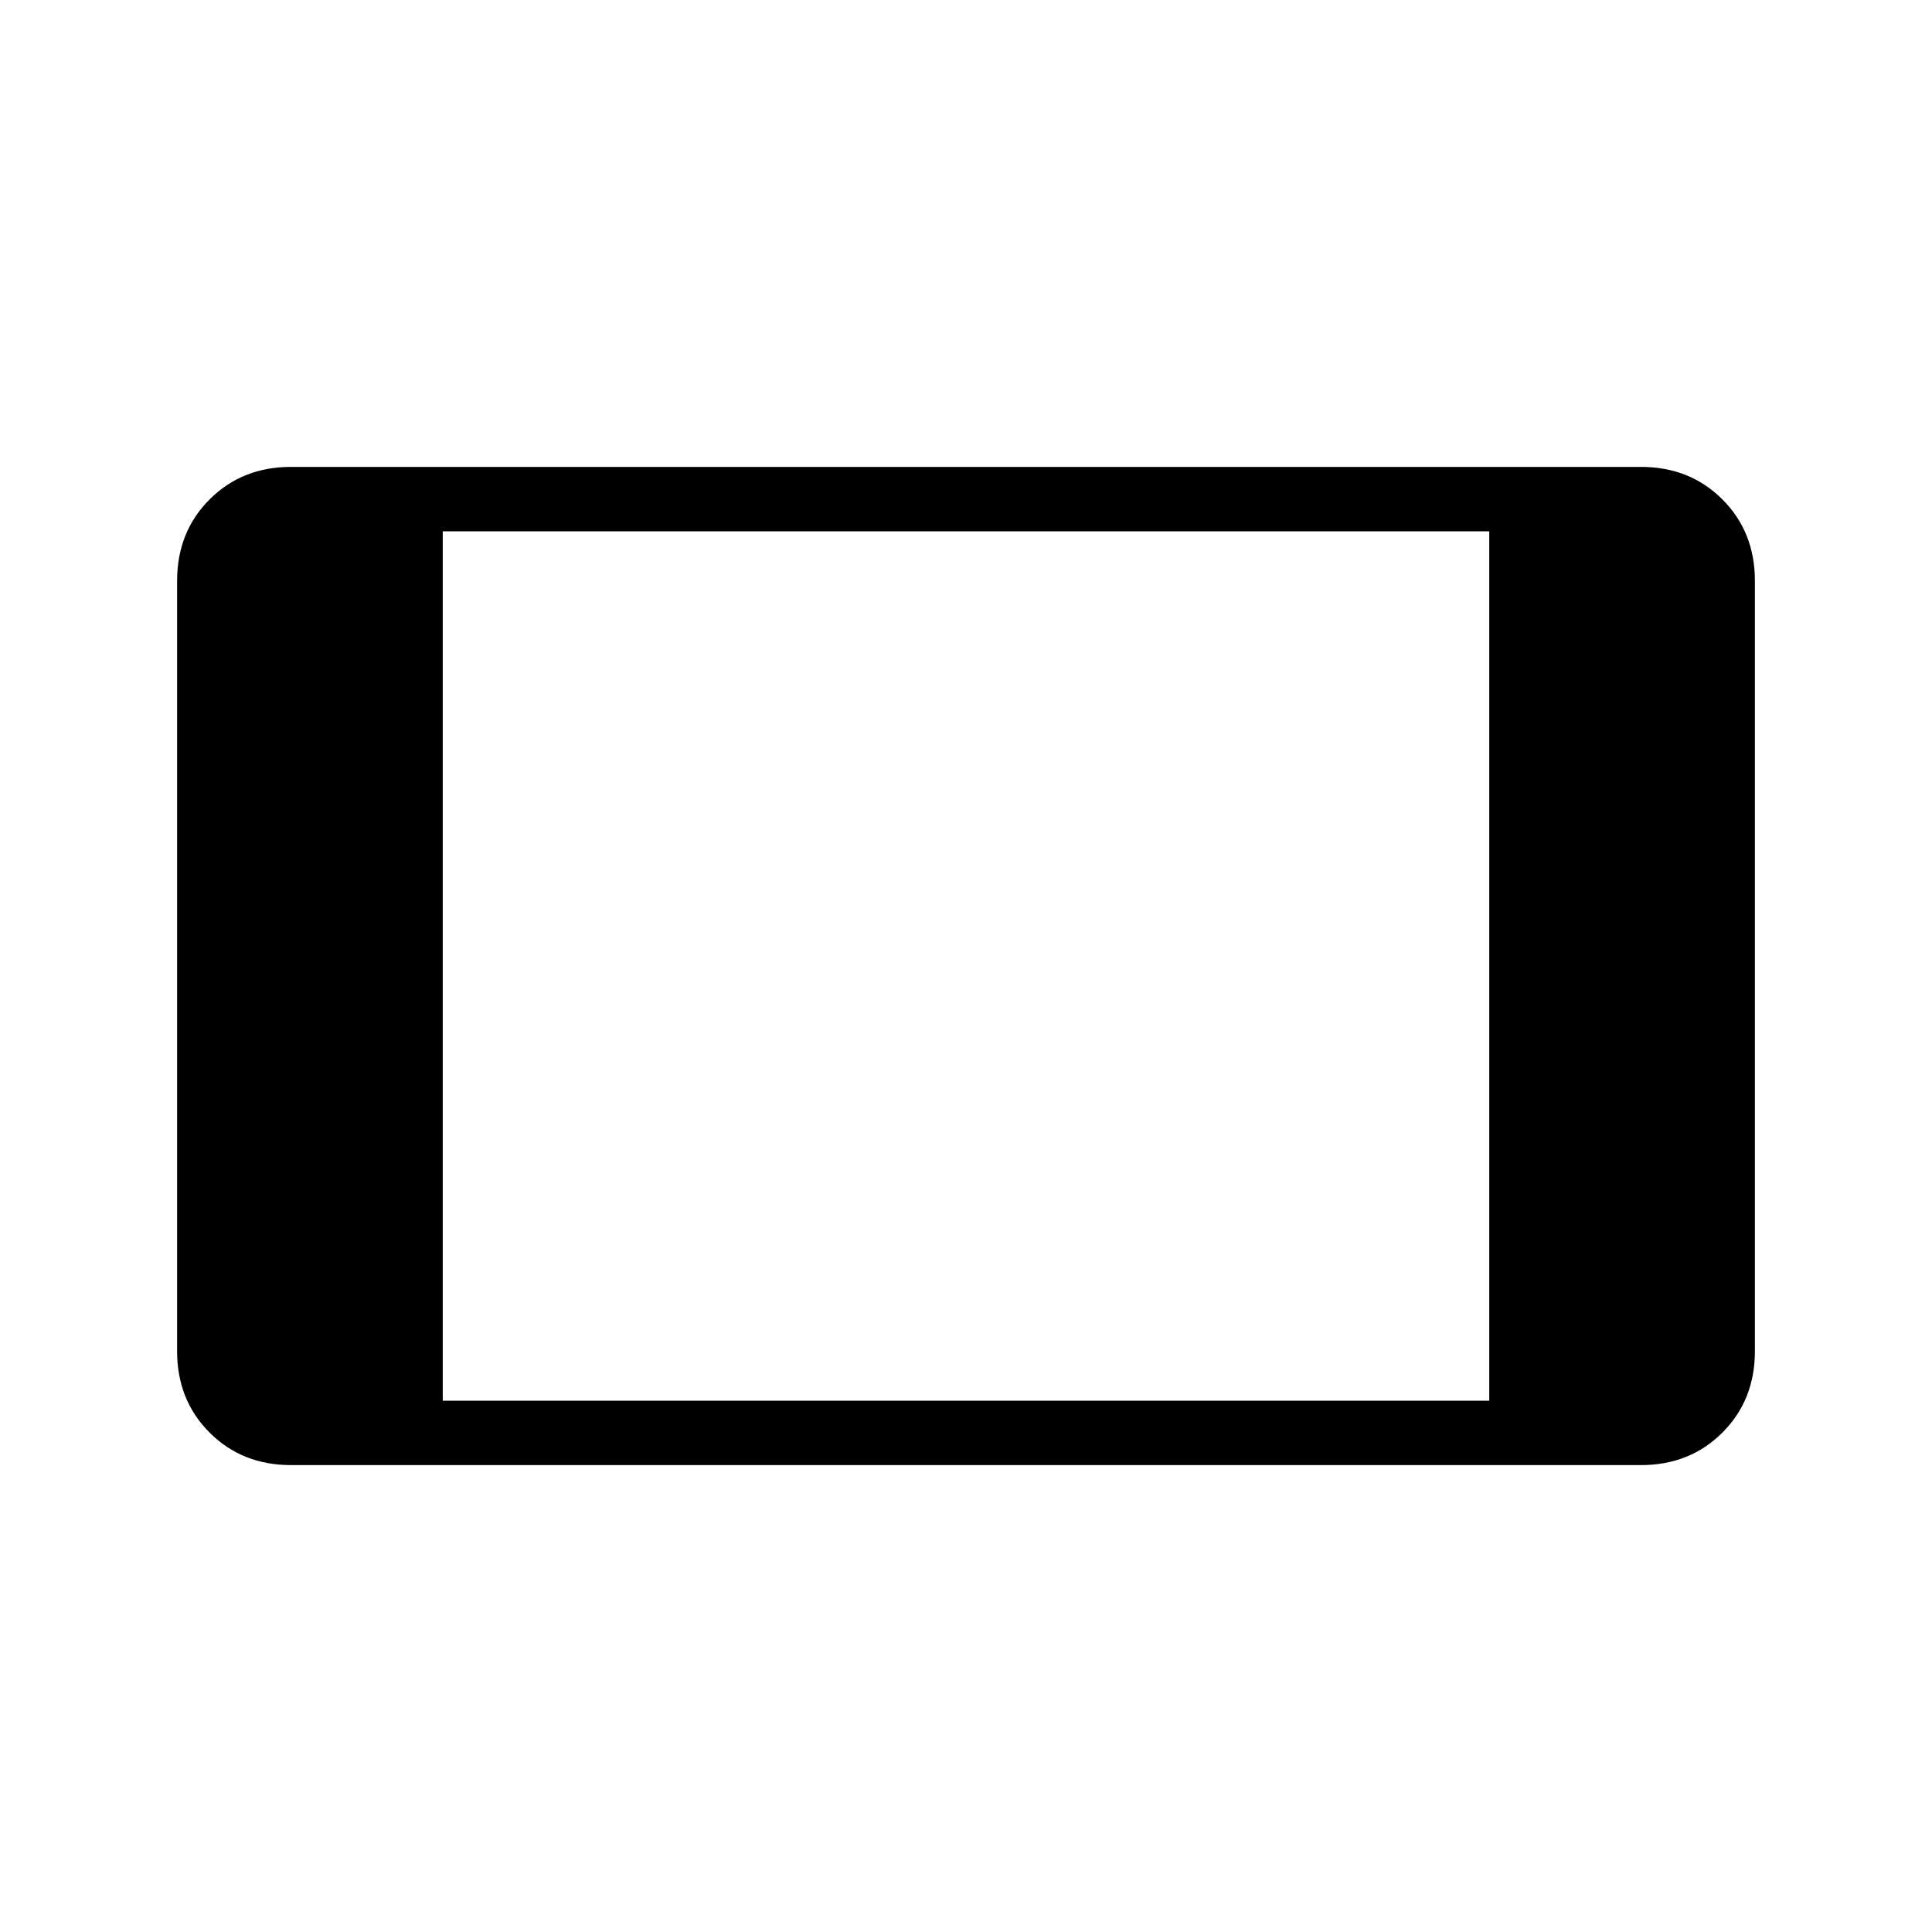 <svg xmlns="http://www.w3.org/2000/svg" height="20" viewBox="0 -960 960 960" width="20"><path d="M144.615-232q-24.315 0-40.465-16.15Q88-264.3 88-288.615v-382.77q0-24.315 16.15-40.465Q120.3-728 144.615-728h670.77q24.315 0 40.465 16.15Q872-695.7 872-671.385v382.77q0 24.315-16.15 40.465Q839.7-232 815.385-232h-670.77ZM220-264h520v-432H220v432Z"/></svg>